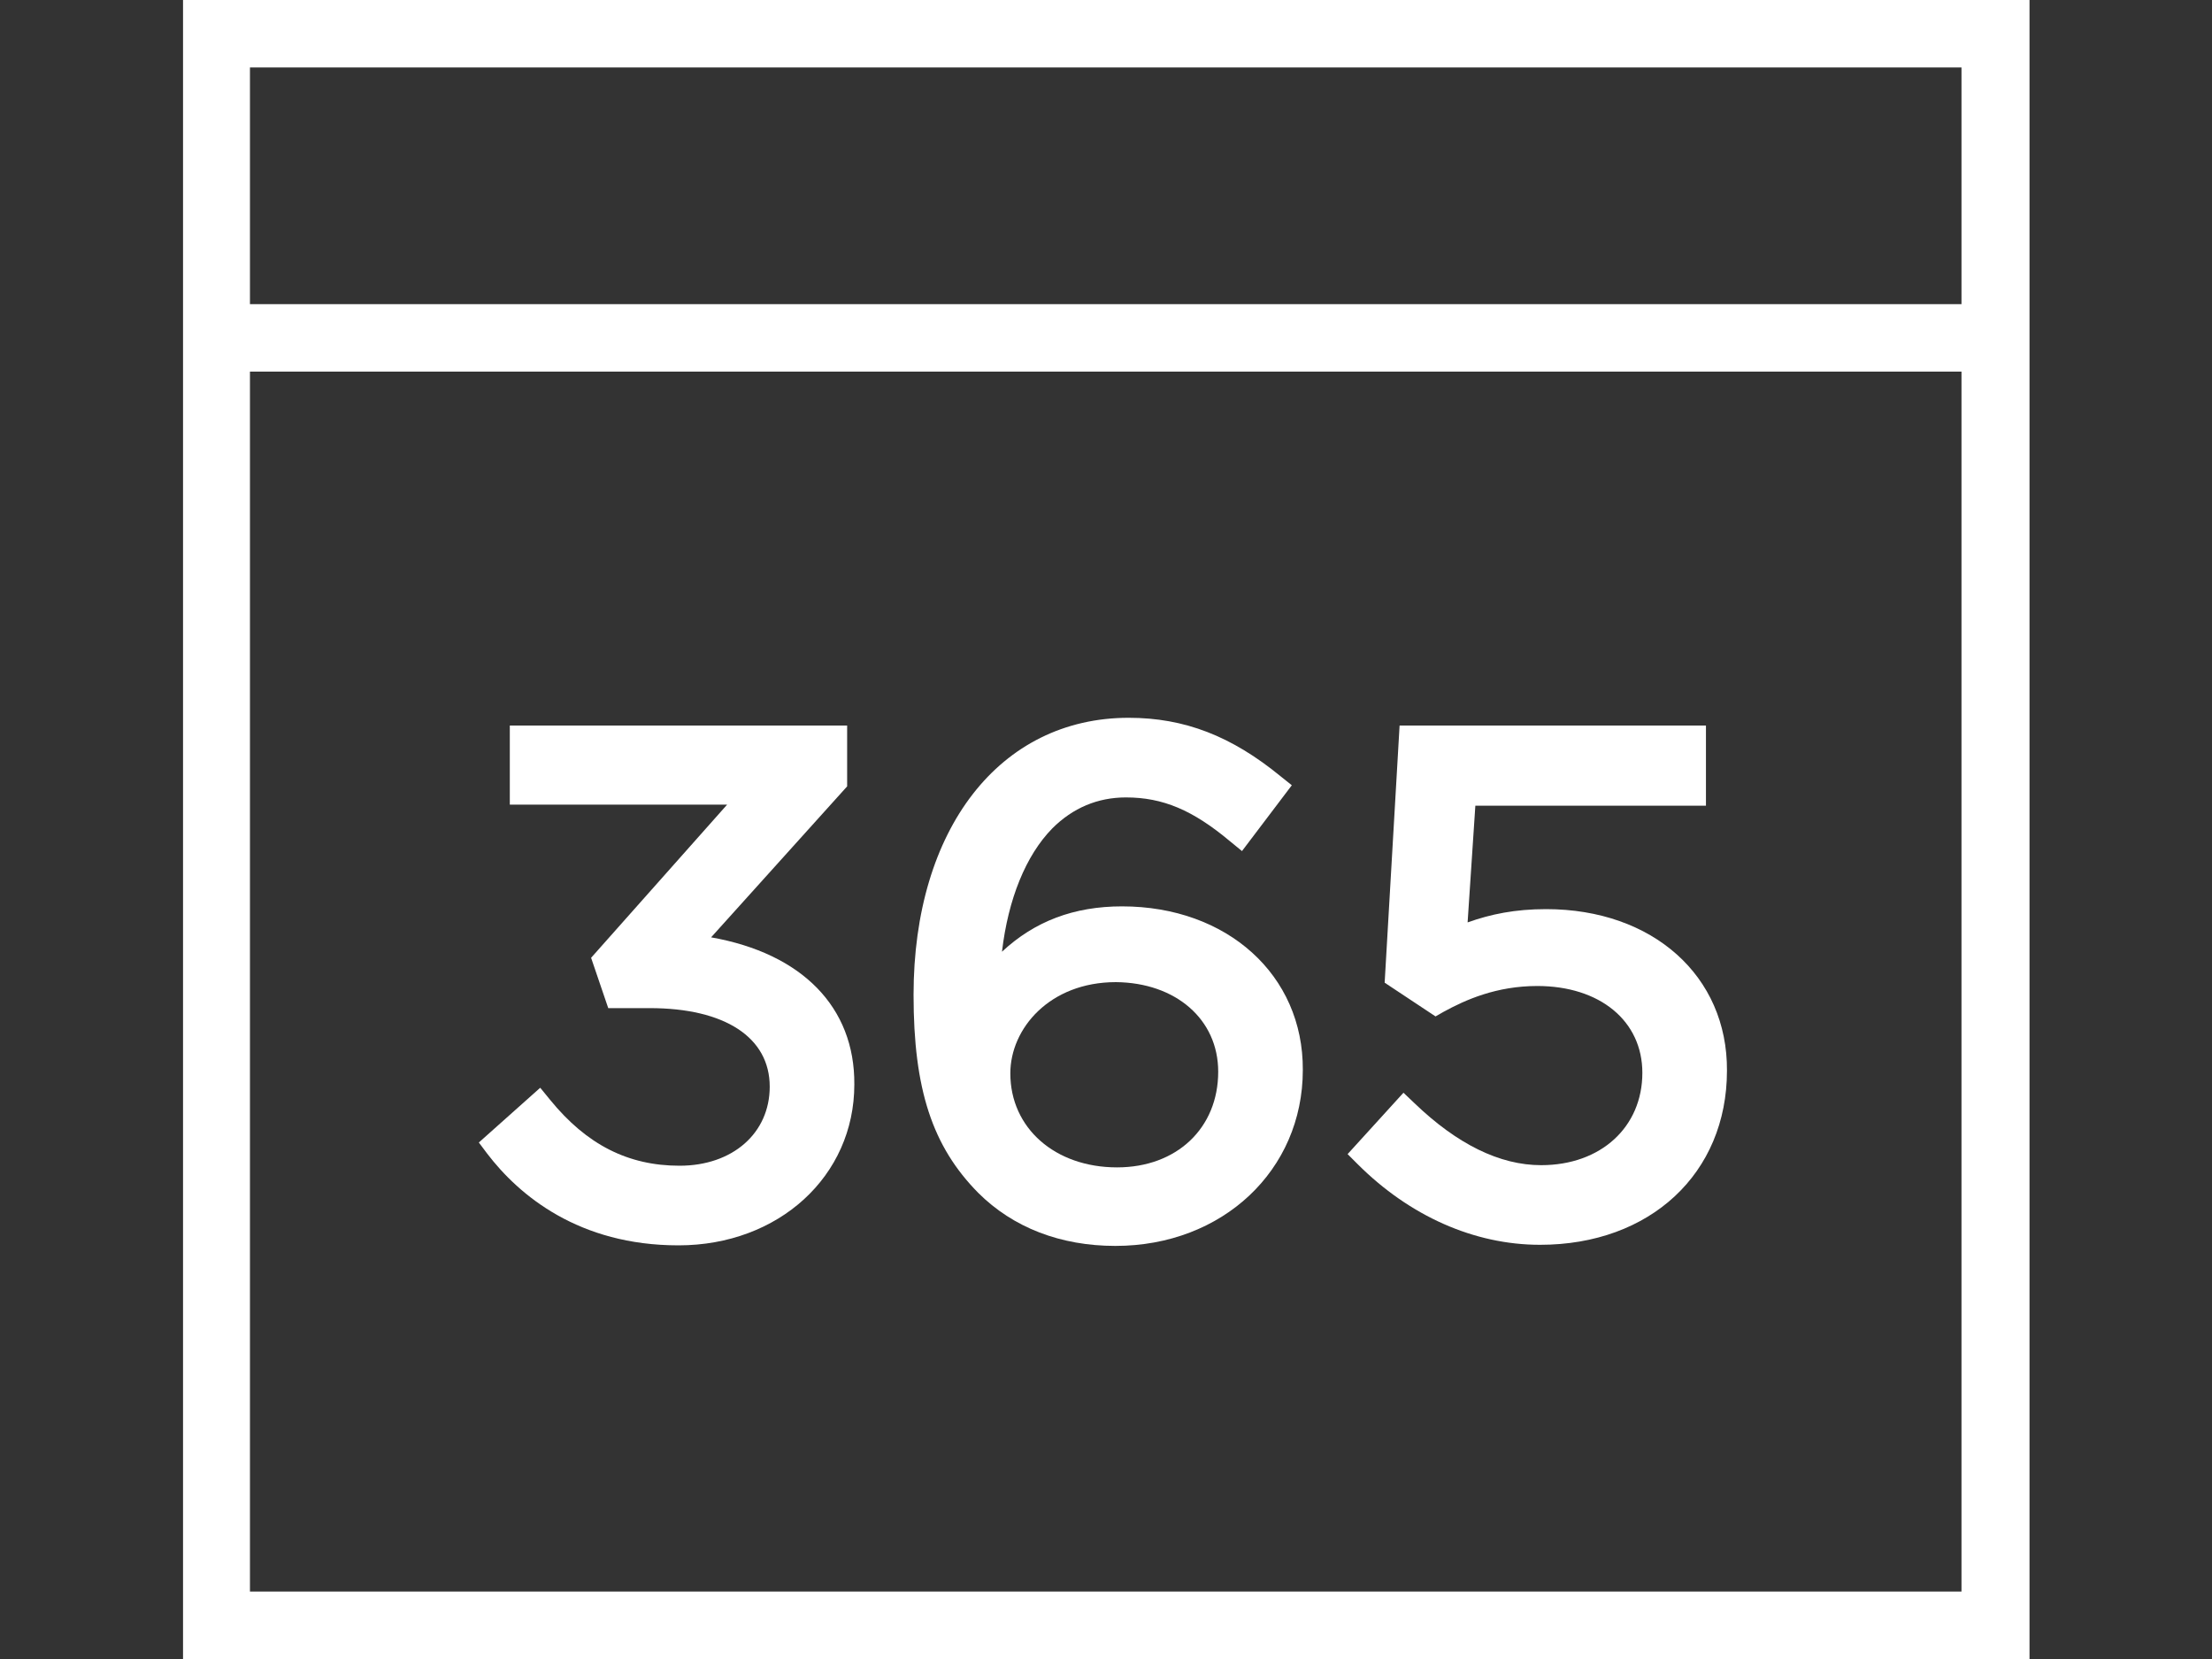 <svg width="40" height="30" viewBox="0 0 40 30" fill="none" xmlns="http://www.w3.org/2000/svg">
<rect x="0" y="0" width="40" height="30" fill="#333333" stroke="none"/>
<path d="M3.31 0V30H36.7V0H3.31ZM4.52 6.72H35.47V28.78H4.52V6.72ZM35.48 5.5H4.52V1.22H35.47V5.5H35.48Z" fill="#FFFFFF"/>
<path d="M12.859 16.95L15.319 14.22V13.12H9.219V14.55H13.149L10.689 17.32L10.999 18.23H11.749C13.109 18.23 13.919 18.76 13.919 19.65C13.919 20.49 13.249 21.08 12.289 21.08C11.359 21.08 10.609 20.7 9.949 19.89L9.769 19.67L8.659 20.66L8.809 20.86C9.389 21.62 10.469 22.52 12.269 22.52C14.079 22.52 15.449 21.27 15.449 19.61C15.459 18.21 14.499 17.24 12.859 16.95Z" fill="#FFFFFF"/>
<path d="M20.29 16.39C19.419 16.39 18.709 16.66 18.119 17.21C18.23 16.26 18.549 15.47 19.029 14.98C19.399 14.61 19.849 14.42 20.36 14.42C21.029 14.42 21.57 14.65 22.239 15.21L22.459 15.39L23.36 14.2L23.16 14.04C22.27 13.31 21.419 12.98 20.41 12.98C18.079 12.98 16.52 14.99 16.52 17.99C16.52 19.7 16.86 20.73 17.689 21.57C18.32 22.2 19.18 22.53 20.169 22.53C22.11 22.53 23.559 21.16 23.559 19.35C23.57 17.63 22.189 16.39 20.29 16.39ZM22.029 19.38C22.029 20.4 21.279 21.11 20.2 21.11C19.079 21.11 18.27 20.4 18.27 19.41C18.27 18.6 18.98 17.76 20.18 17.76C21.259 17.77 22.029 18.43 22.029 19.38Z" fill="#FFFFFF"/>
<path d="M27.959 16.44C27.399 16.44 26.959 16.53 26.539 16.68L26.679 14.57H30.849V13.12H25.309L25.039 17.77L25.959 18.38L26.099 18.3C26.499 18.08 27.059 17.83 27.799 17.83C28.929 17.83 29.699 18.46 29.699 19.4C29.699 20.38 28.949 21.07 27.869 21.07C27.119 21.07 26.349 20.69 25.579 19.95L25.379 19.76L24.369 20.87L24.549 21.05C25.489 21.99 26.659 22.51 27.849 22.51C29.839 22.51 31.229 21.22 31.229 19.36C31.239 17.65 29.889 16.44 27.959 16.44Z" fill="#FFFFFF"/>
</svg>
